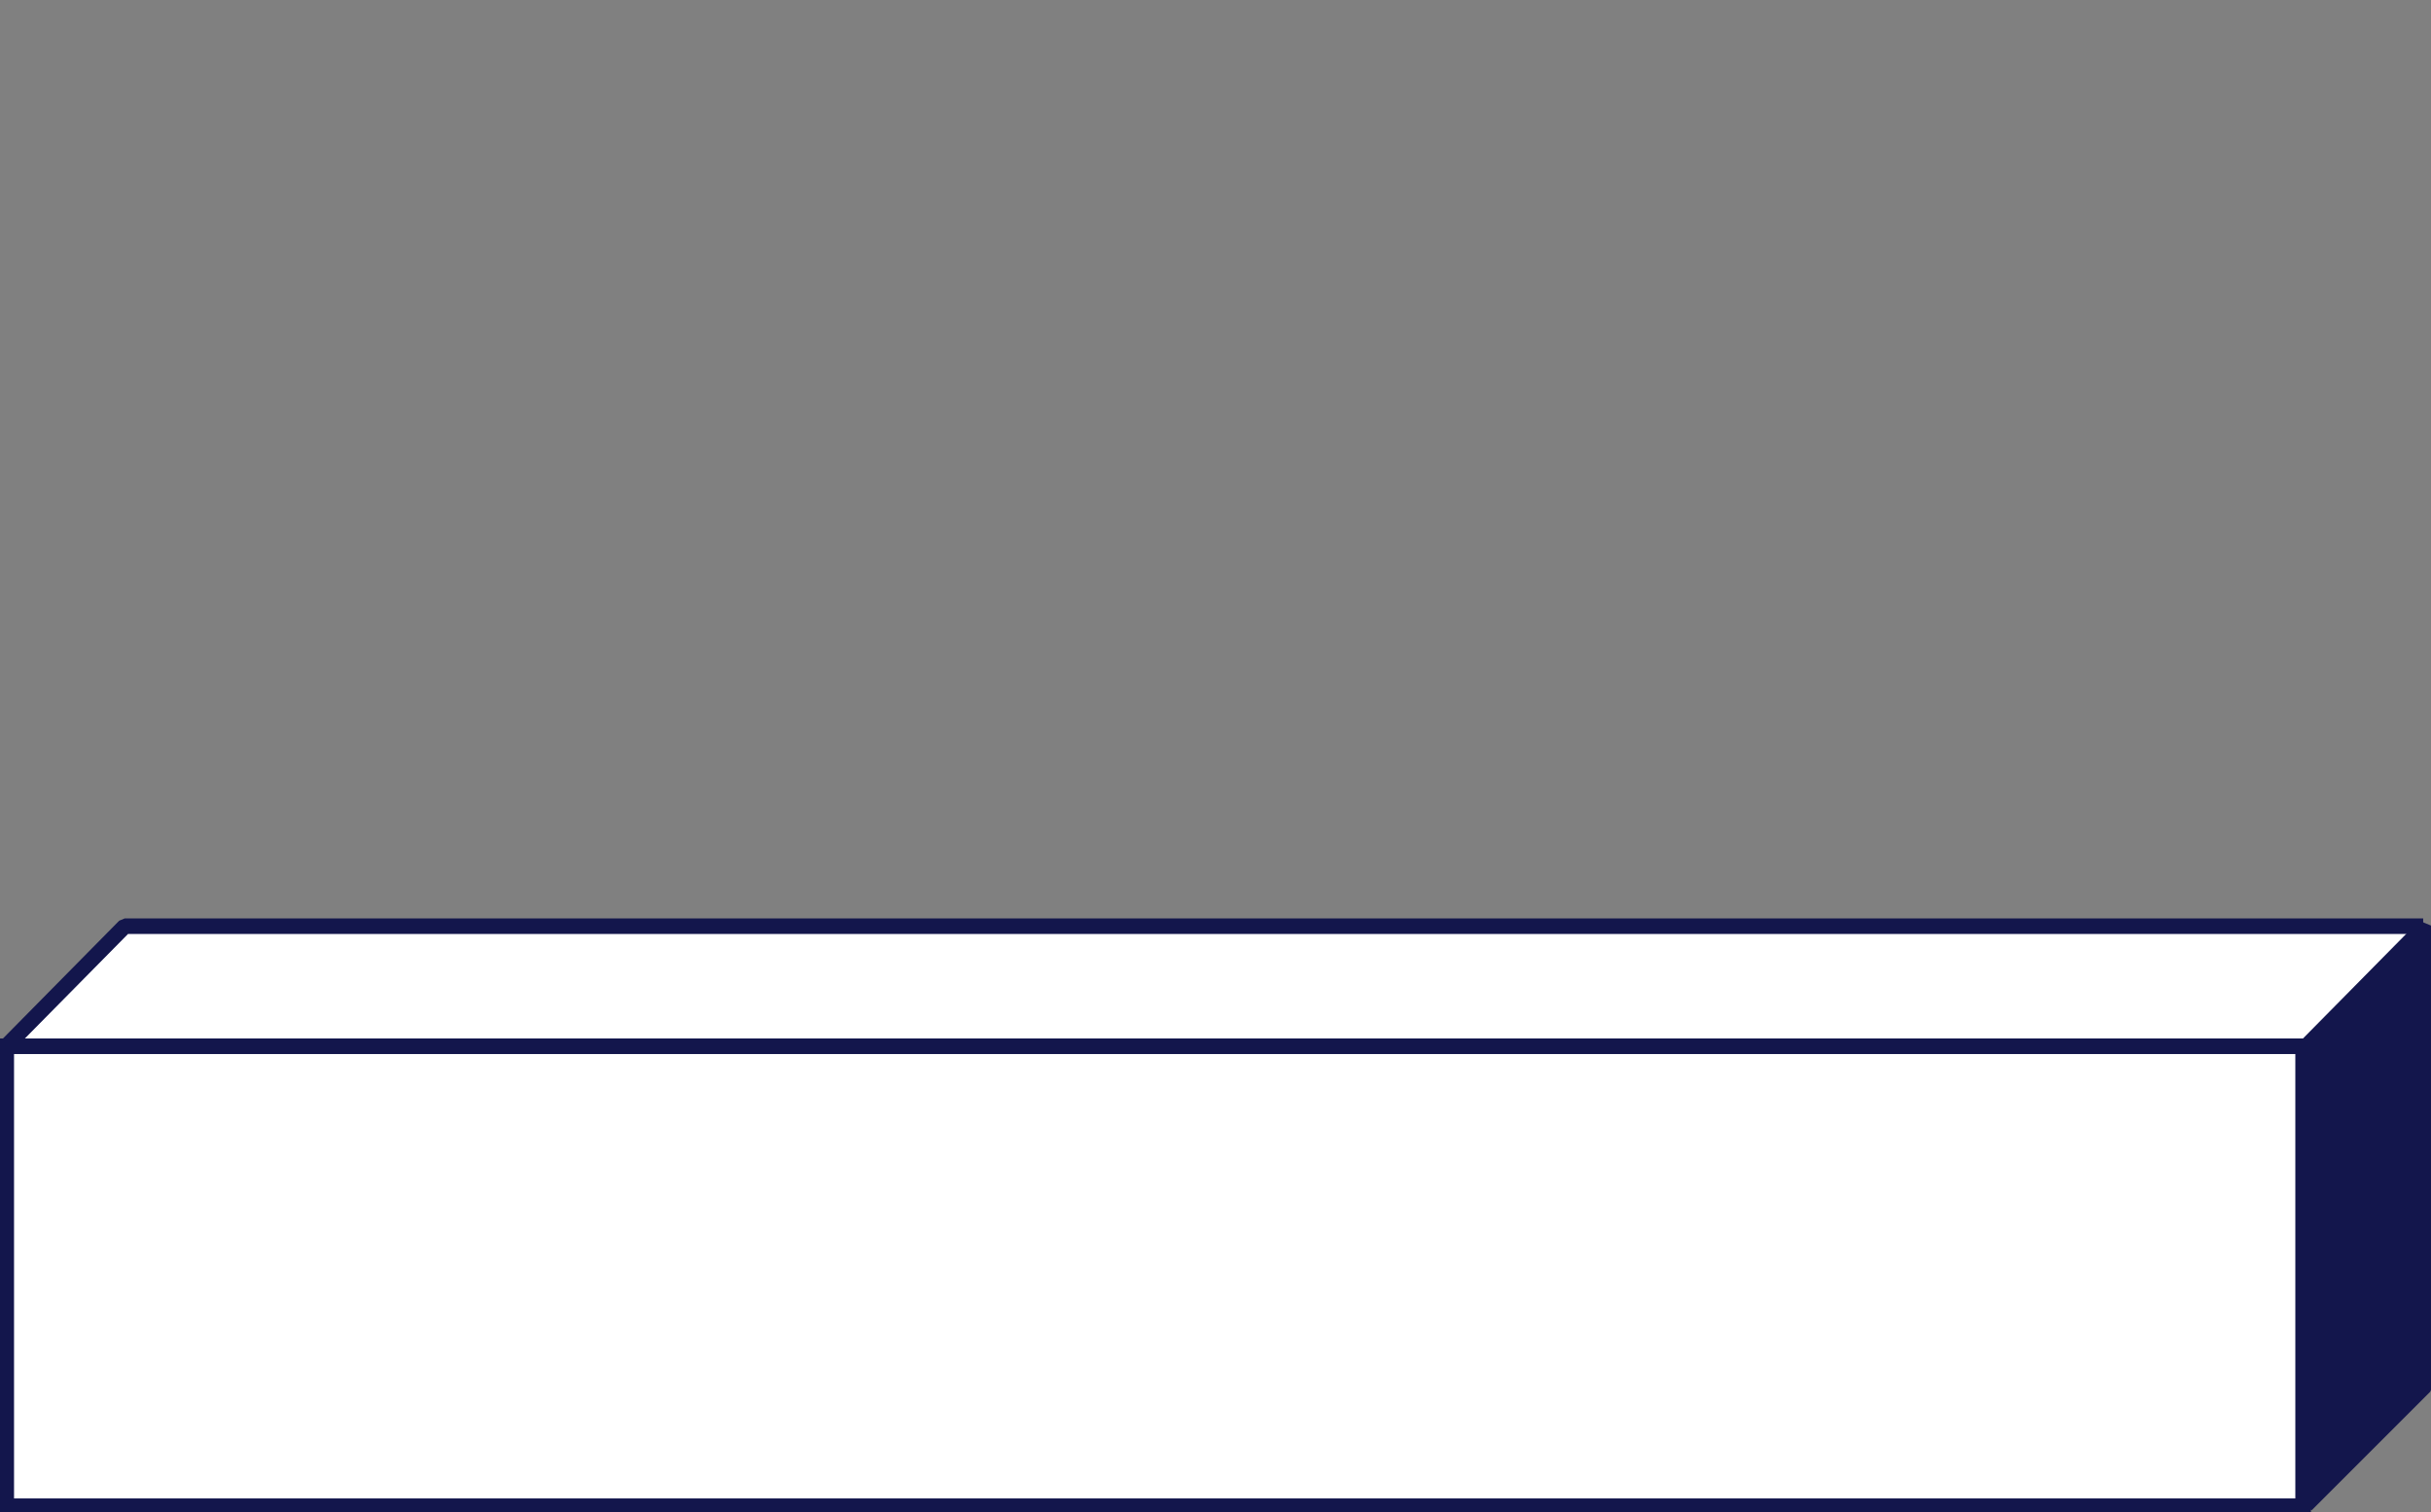 <?xml version="1.0" encoding="utf-8"?>
<!-- Generator: Adobe Illustrator 19.1.0, SVG Export Plug-In . SVG Version: 6.00 Build 0)  -->
<svg version="1.1" id="Layer_2" xmlns="http://www.w3.org/2000/svg" xmlns:xlink="http://www.w3.org/1999/xlink" x="0px" y="0px"
	 viewBox="-342 249.3 155.9 97" style="enable-background:new -342 249.3 155.9 97;" xml:space="preserve">
<rect x="-342" y="249.3" width="155.9" height="97" fill="#808080" stroke="none"/>
<style type="text/css">
	.st0{fill:#FFFFFF;}
	.st1{fill:none;stroke:#13164C;stroke-miterlimit:10;}
	.st2{fill:#13164C;stroke:#13164C;stroke-linejoin:bevel;stroke-miterlimit:10;}
	.st3{fill:none;stroke:#13164C;stroke-linejoin:bevel;stroke-miterlimit:10;}
</style>
<g>
	<polyline class="st0" points="-341.6,345.8 -341.6,316.4 -334,308.7 -223.5,308.7 -186.6,308.7 -186.6,338.2 -194.2,345.8 	"/>
	<rect x="-341.6" y="316.4" class="st1" width="147.3" height="29.5"/>
	<polygon class="st2" points="-186.5,308.7 -194.1,316.4 -194.1,345.8 -186.5,338.2 	"/>
	<polyline class="st3" points="-186.6,308.7 -334,308.7 -341.6,316.4 	"/>
</g>
</svg>
